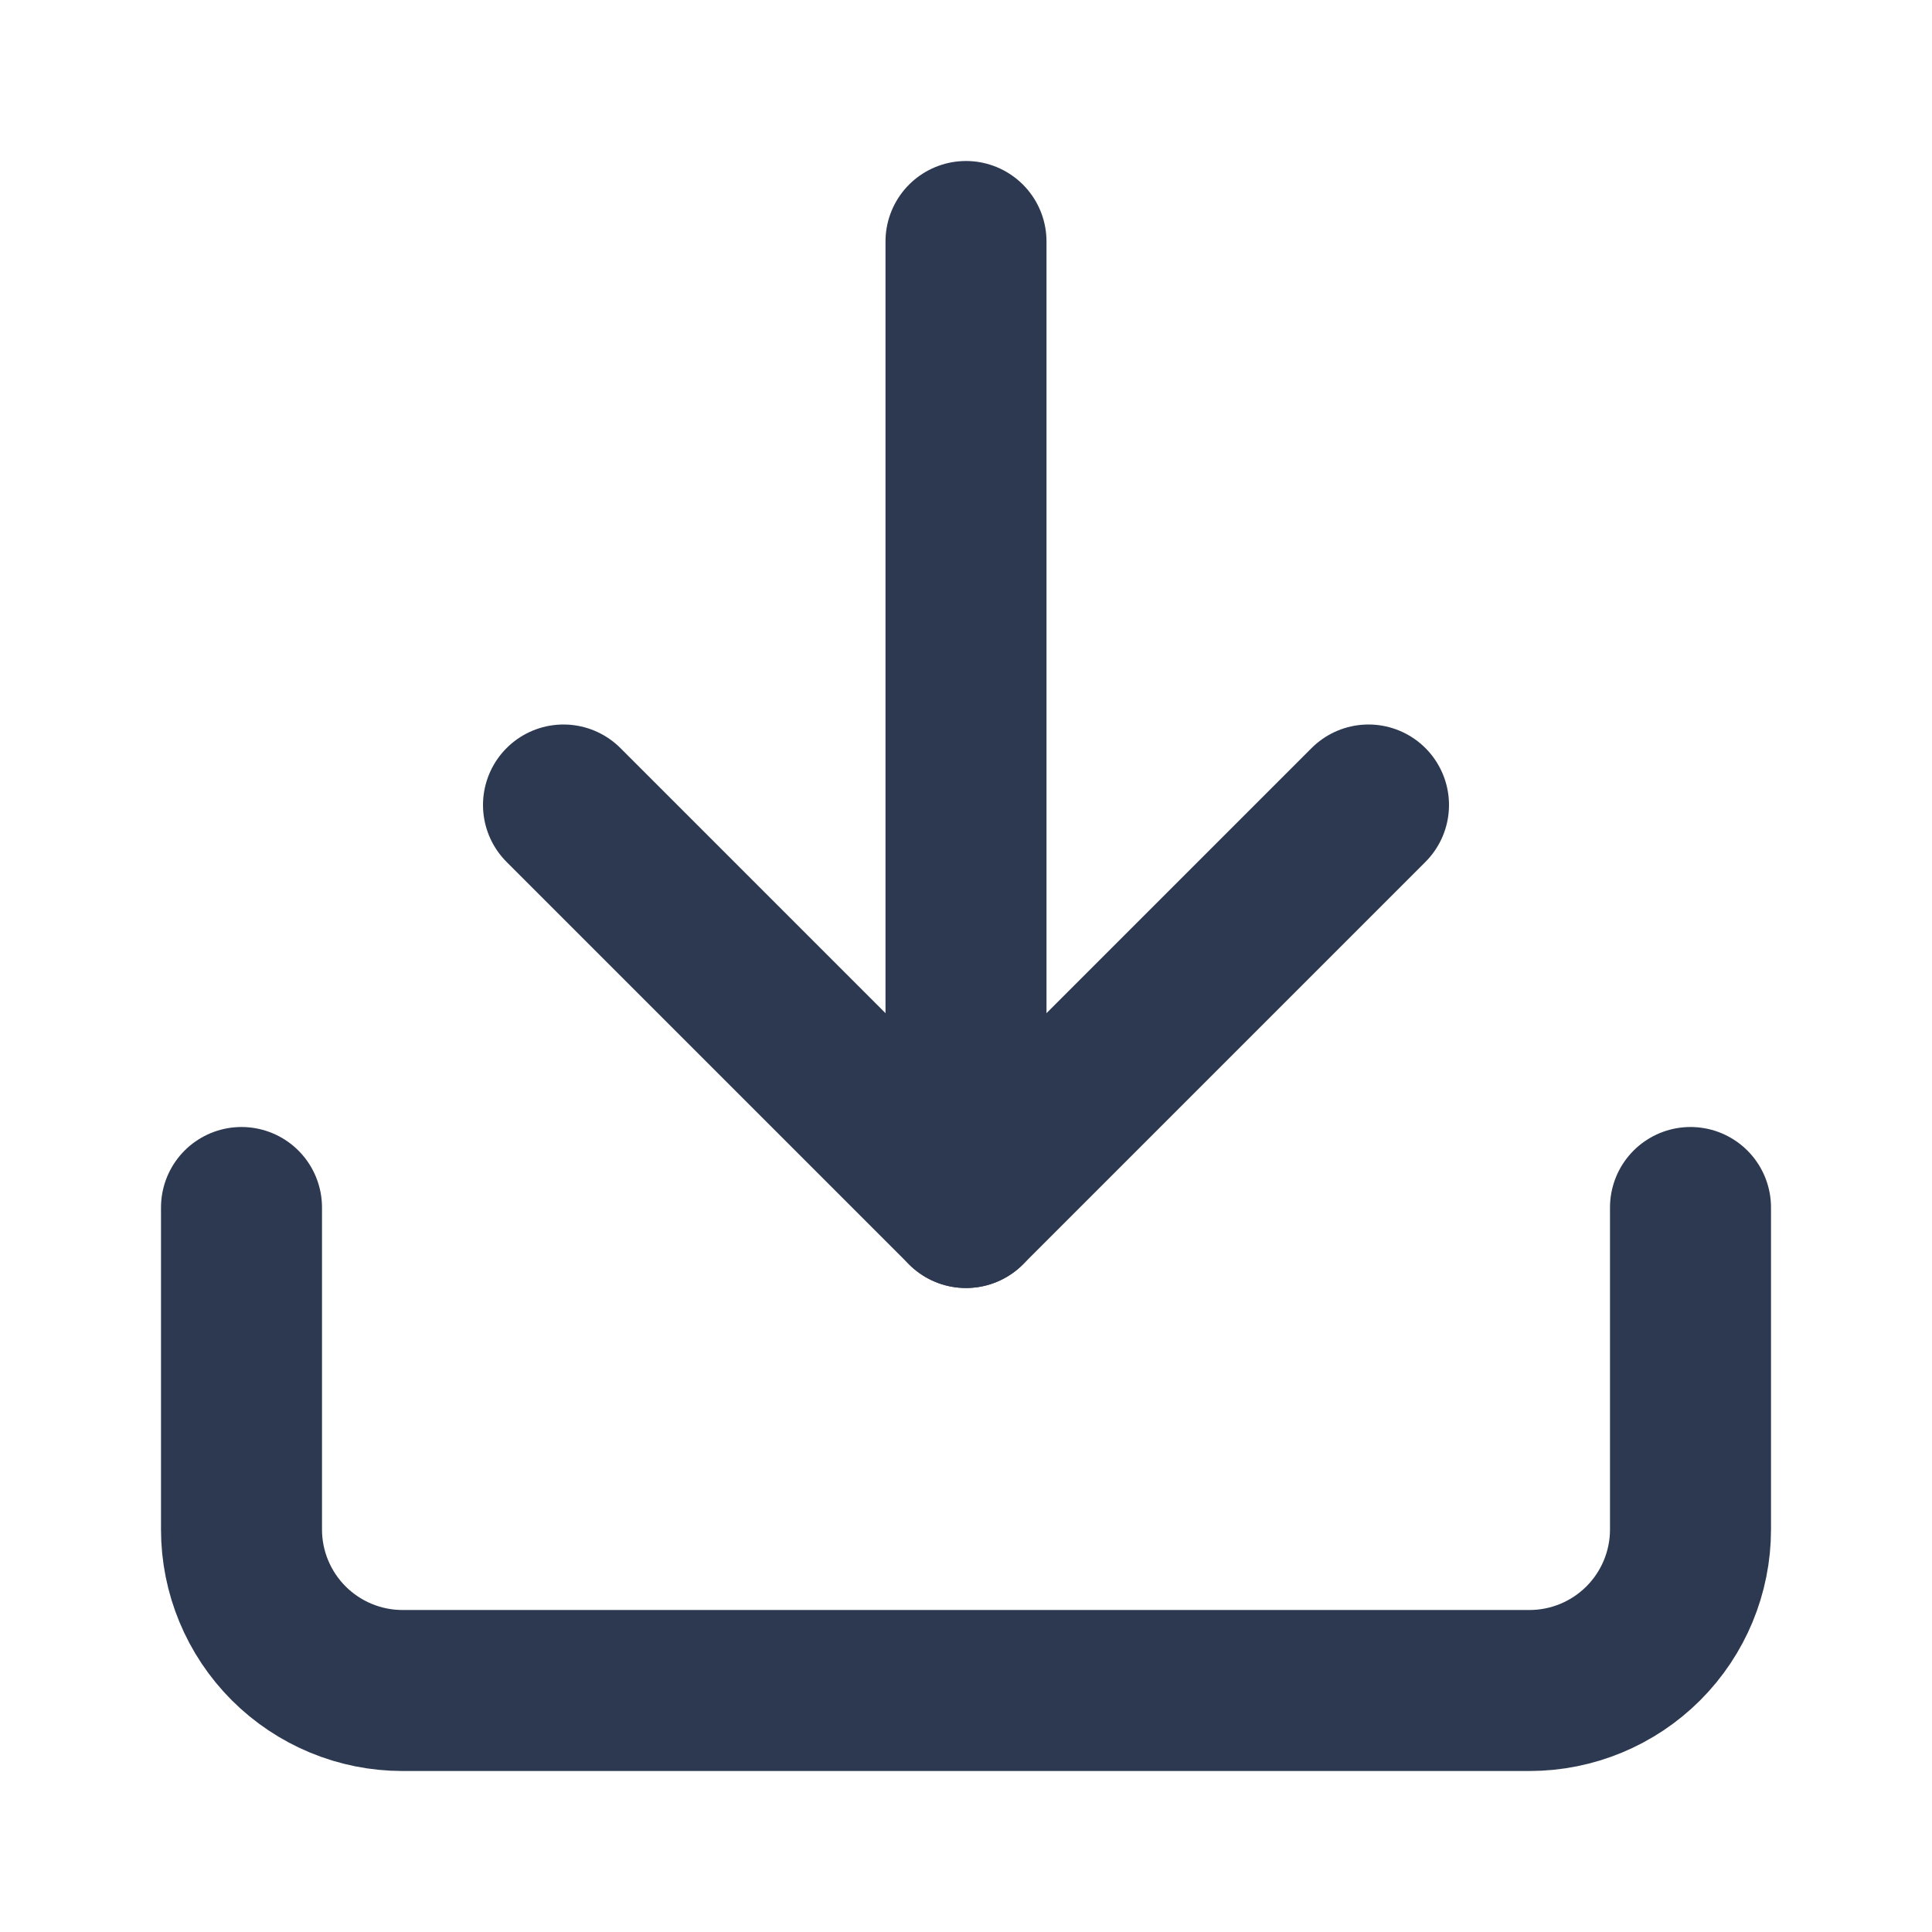 <svg width="24" height="24" viewBox="0 0 24 24" fill="none" xmlns="http://www.w3.org/2000/svg">
<path d="M21 15V19C21 19.53 20.789 20.039 20.414 20.414C20.039 20.789 19.53 21 19 21H5C4.47 21 3.961 20.789 3.586 20.414C3.211 20.039 3 19.53 3 19V15" stroke="#2C3951" stroke-width="2" stroke-linecap="round" stroke-linejoin="round"/>
<path d="M7 10L12 15L17 10" stroke="#2C3951" stroke-width="2" stroke-linecap="round" stroke-linejoin="round"/>
<path d="M12 15V3" stroke="#2C3951" stroke-width="2" stroke-linecap="round" stroke-linejoin="round"/>
</svg>
